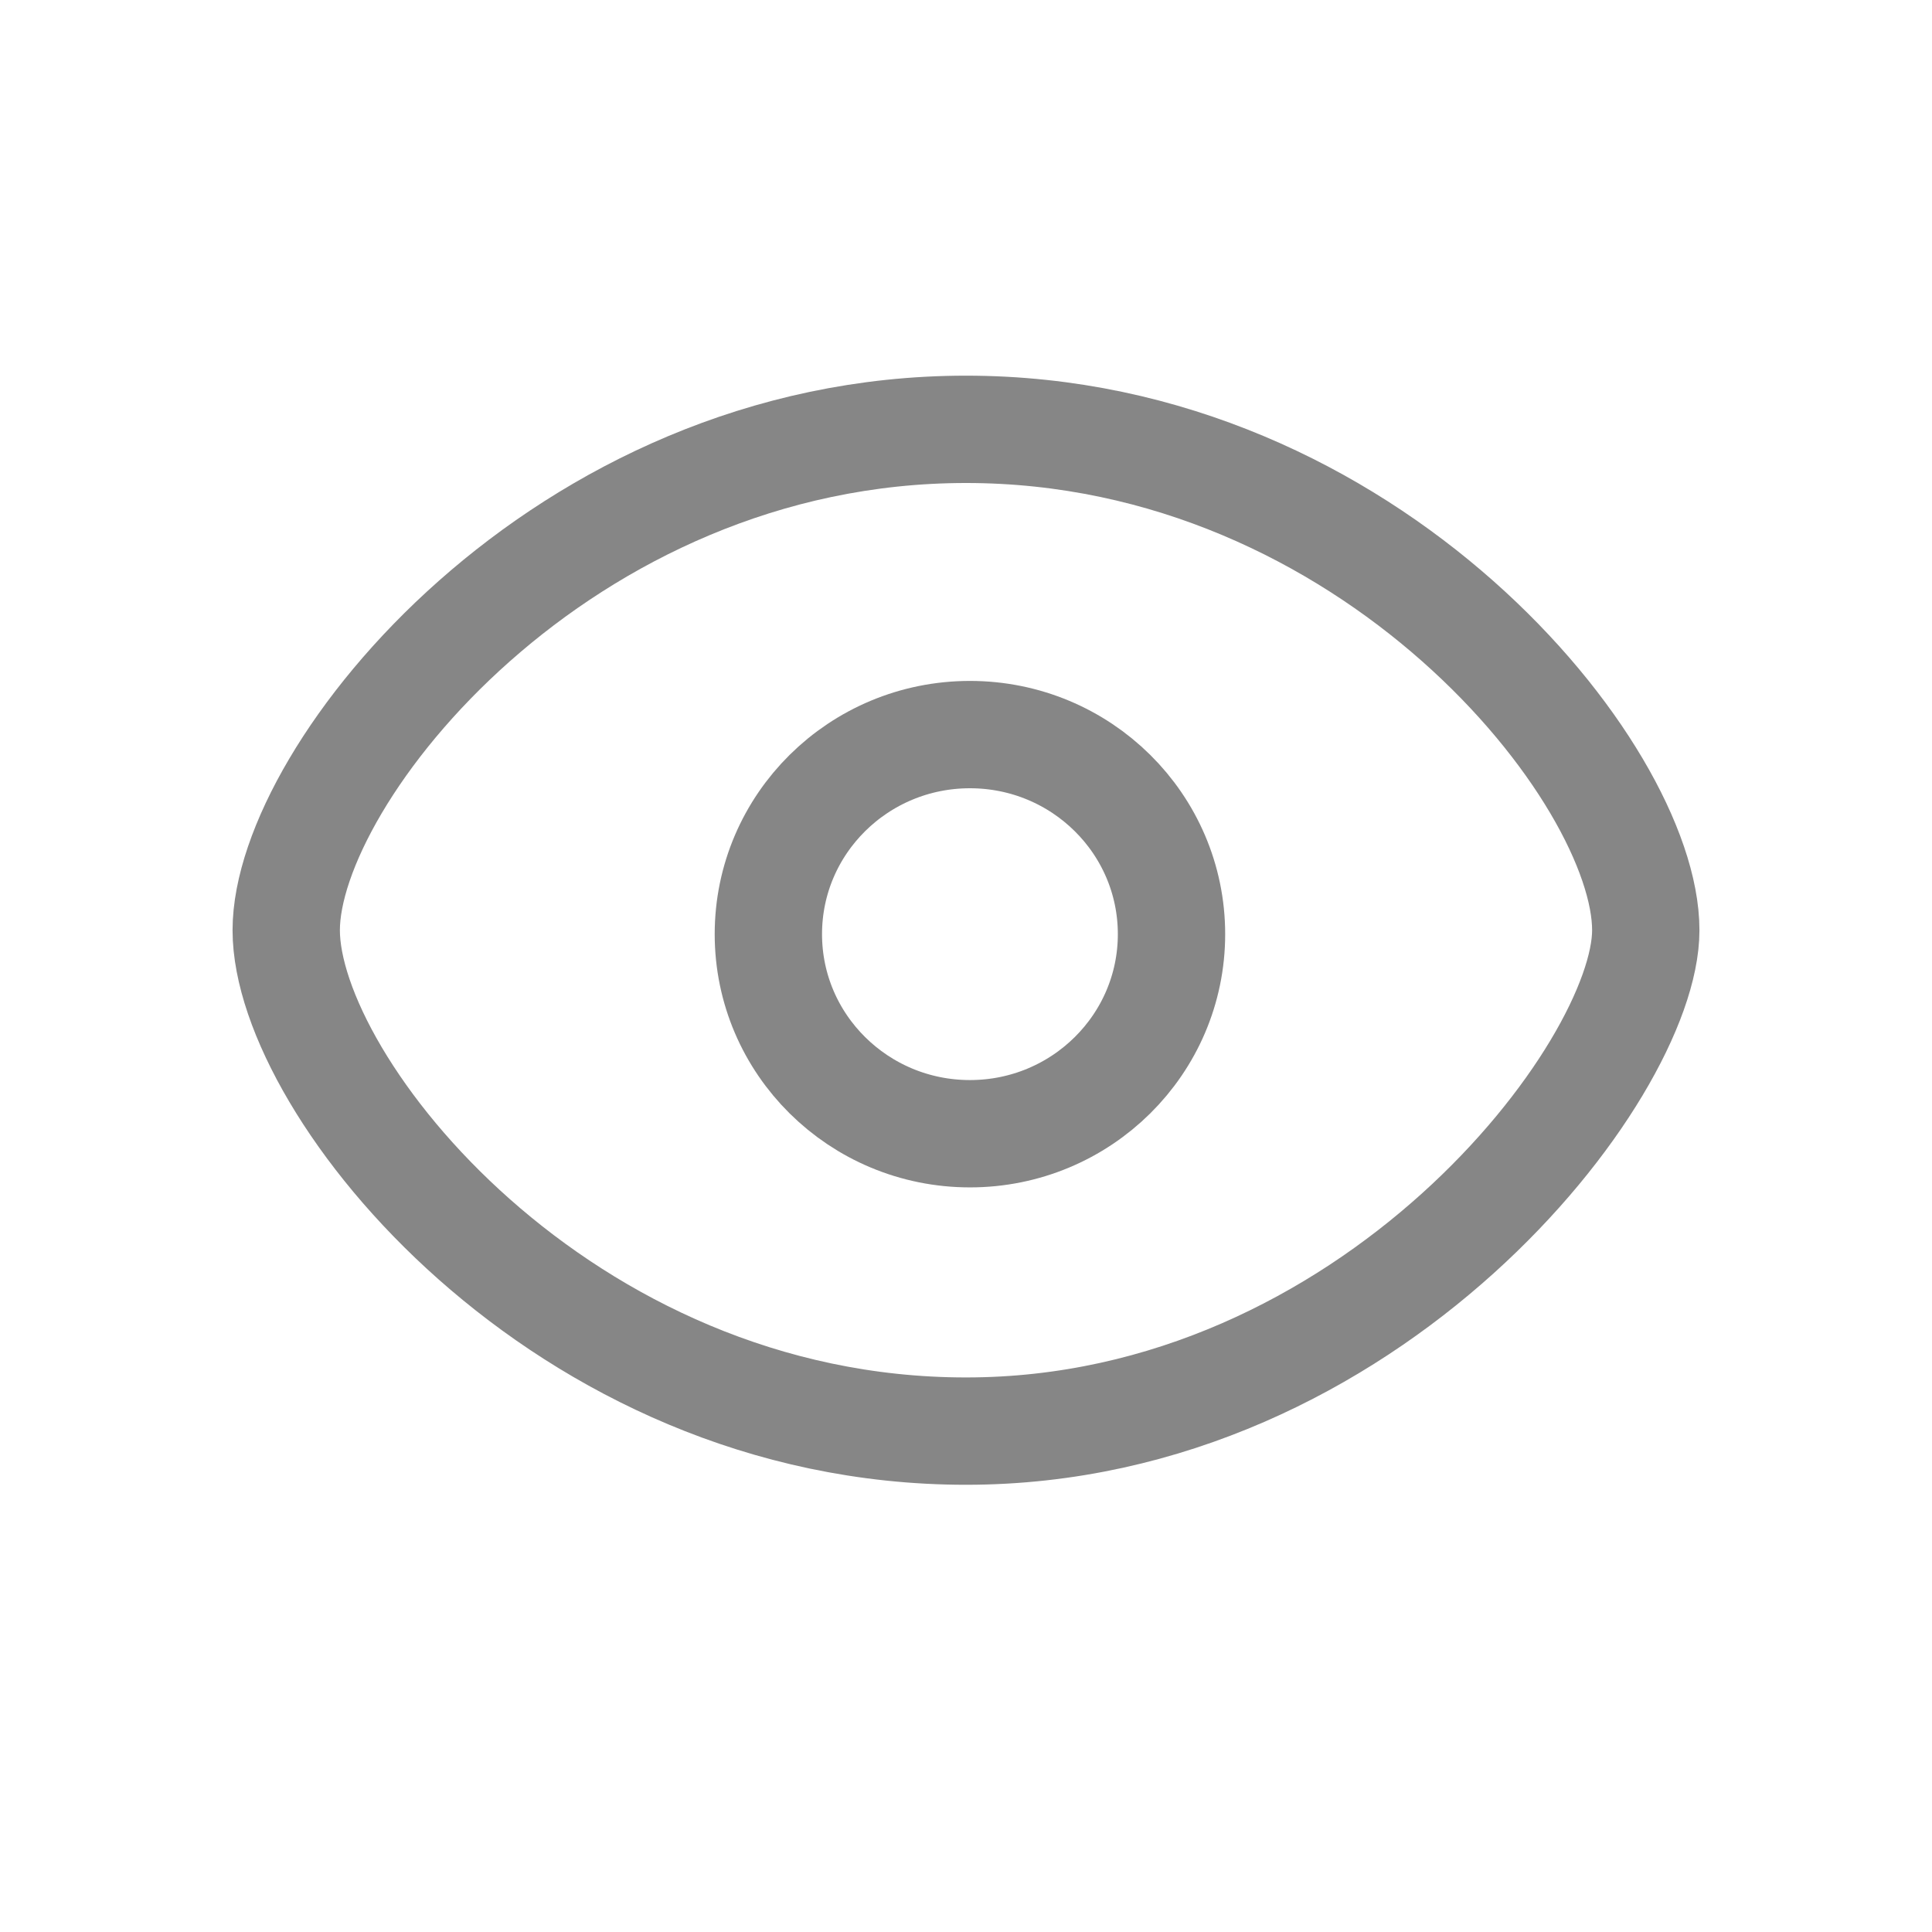 <svg width="27" height="27" viewBox="0 0 27 27" fill="none" xmlns="http://www.w3.org/2000/svg">
<path fill-rule="evenodd" clip-rule="evenodd" d="M13.5 6C7.844 6 4 10.812 4 13C4 15.188 7.844 20 13.5 20C19.156 20 23 14.969 23 13C23 10.812 19.156 6 13.5 6Z" stroke="#868686" stroke-width="1.5"/>
<path d="M16.372 13.055C16.372 14.595 15.111 15.844 13.555 15.844C11.999 15.844 10.738 14.595 10.738 13.055C10.738 11.514 11.999 10.266 13.555 10.266C15.111 10.266 16.372 11.514 16.372 13.055Z" stroke="#868686" stroke-width="1.5"/>
</svg>
